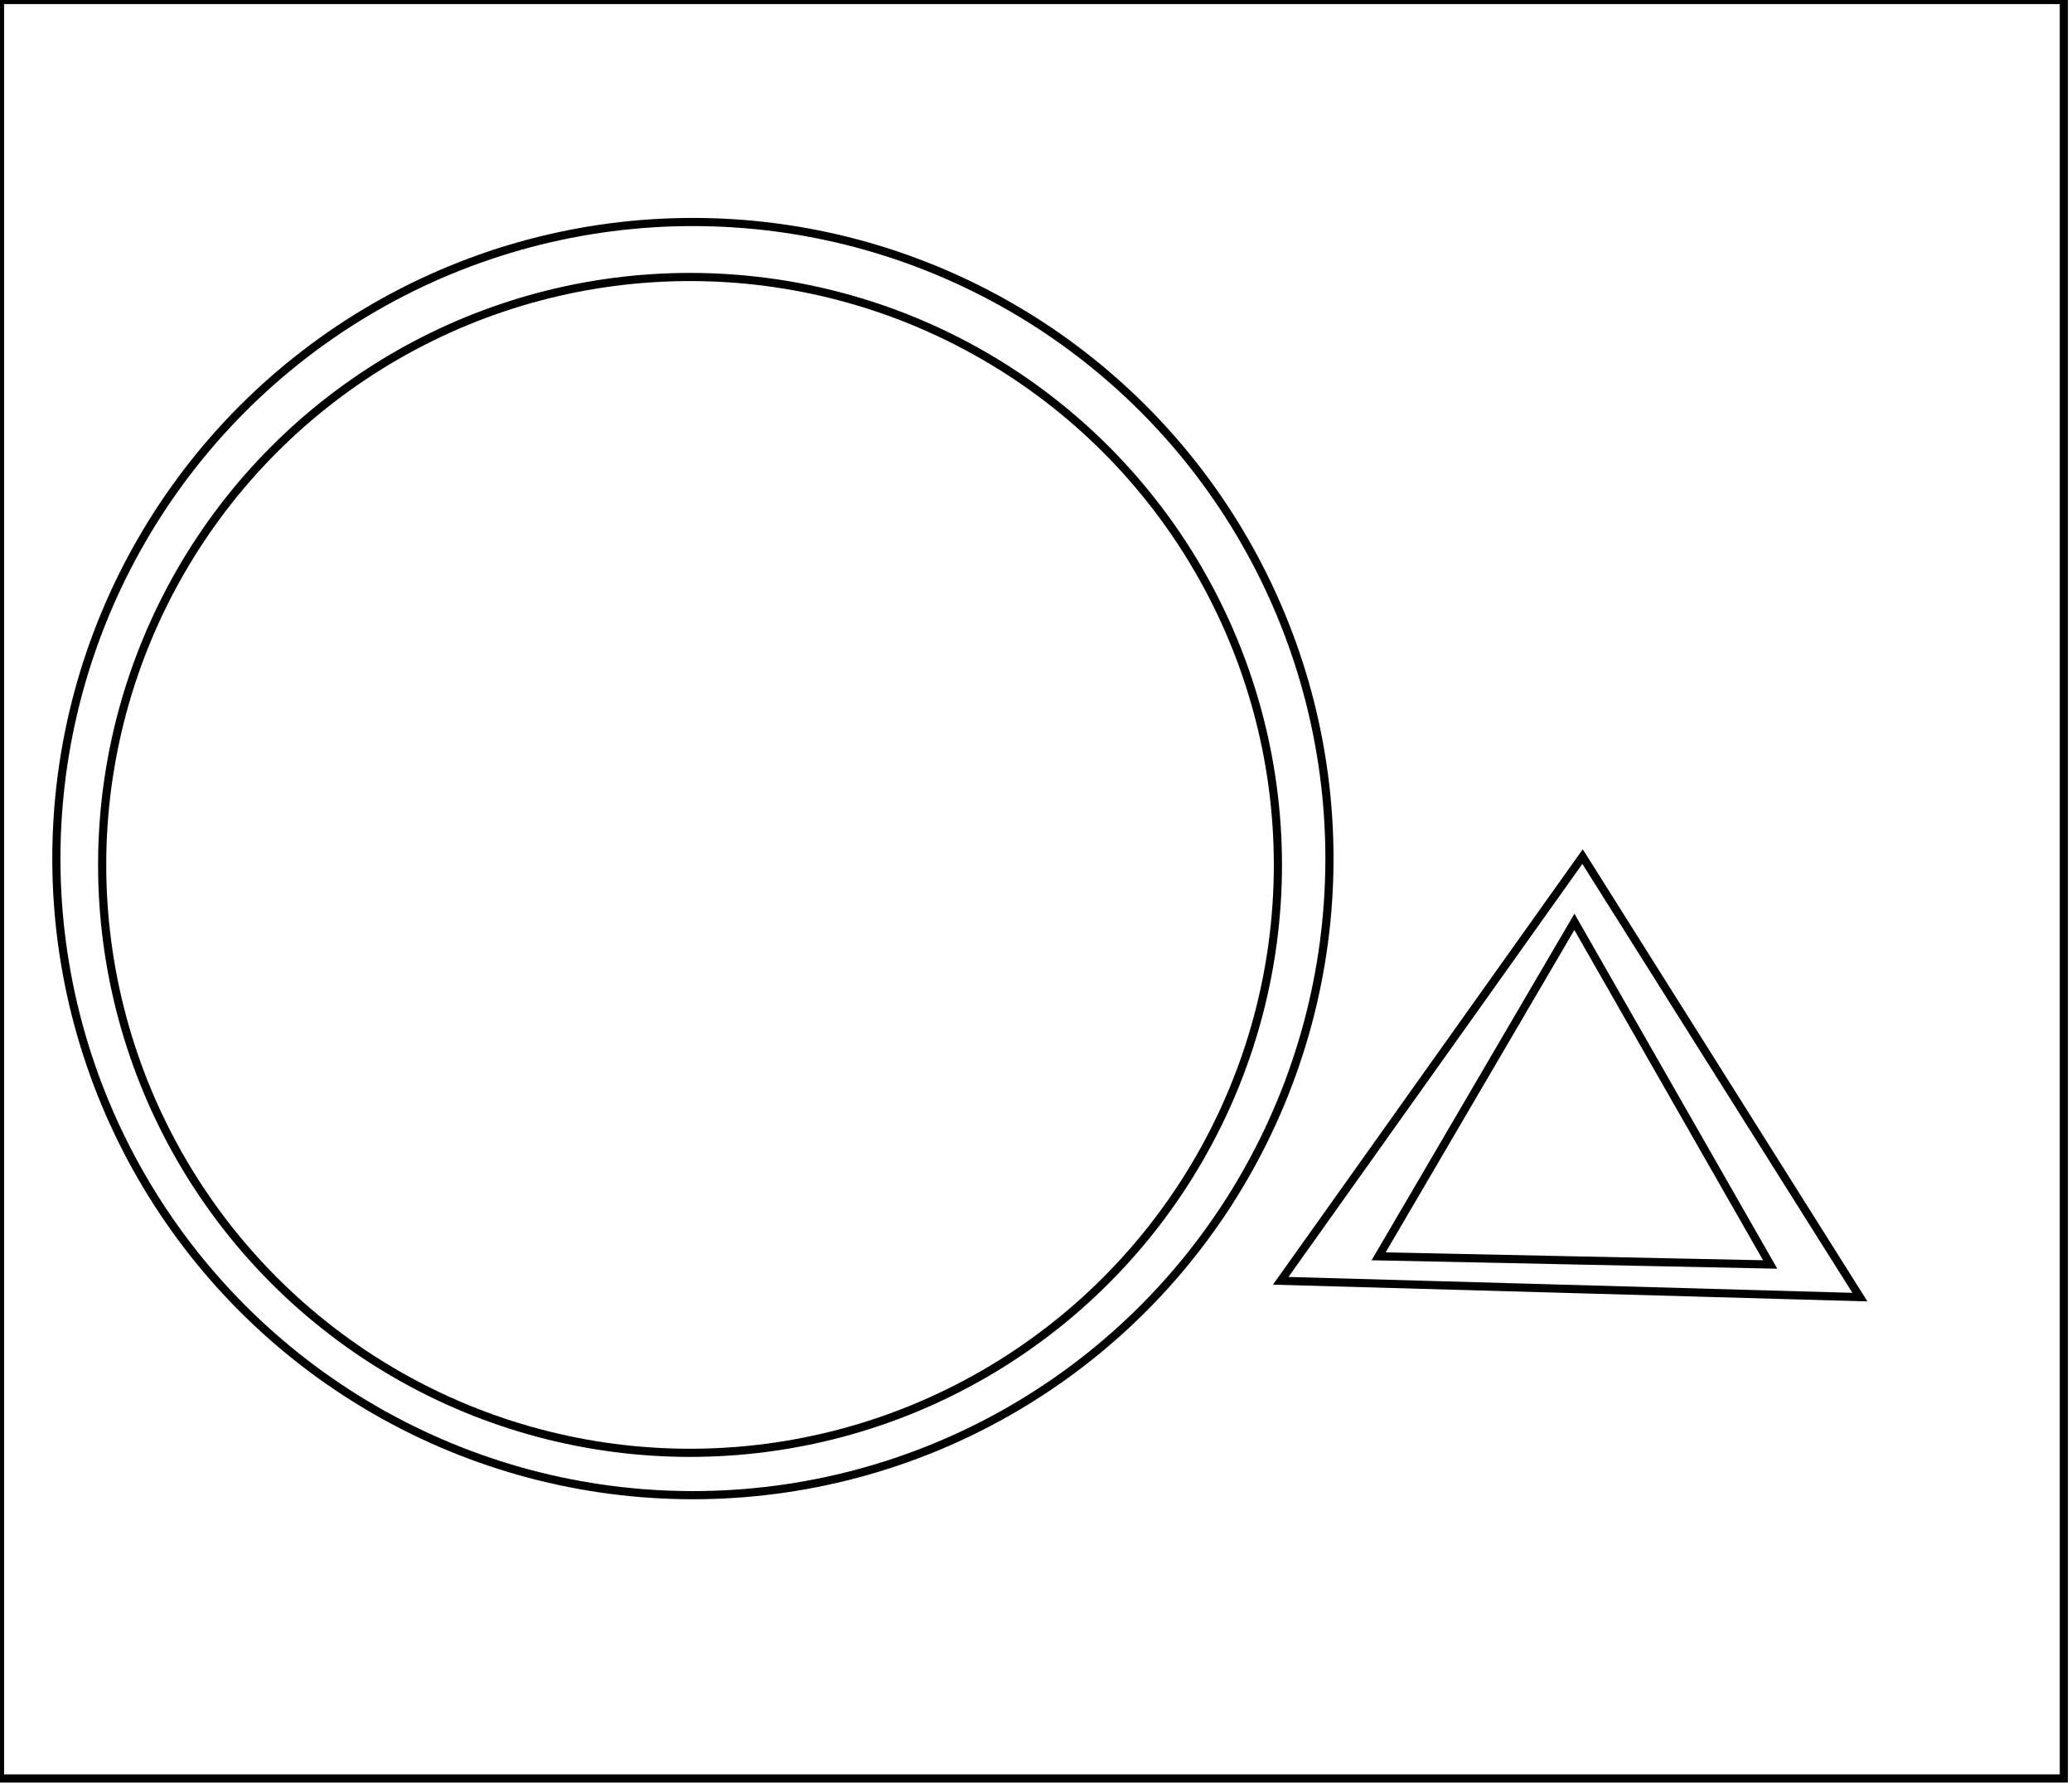 <?xml version="1.0" encoding="utf-8" ?>
<svg baseProfile="full" height="219" version="1.1" width="254" xmlns="http://www.w3.org/2000/svg" xmlns:ev="http://www.w3.org/2001/xml-events" xmlns:xlink="http://www.w3.org/1999/xlink"><defs /><rect fill="white" height="219" width="254" x="0" y="0" /><path d="M 193,113 L 169,154 L 217,155 Z" fill="none" stroke="black" stroke-width="1" /><path d="M 157,157 L 194,105 L 228,159 Z" fill="none" stroke="black" stroke-width="1" /><circle cx="84.589" cy="106.02" fill="none" r="72.066" stroke="black" stroke-width="1" /><circle cx="84.941" cy="105.245" fill="none" r="78.032" stroke="black" stroke-width="1" /><path d="M 0,0 L 0,218 L 253,218 L 253,0 Z" fill="none" stroke="black" stroke-width="1" /></svg>